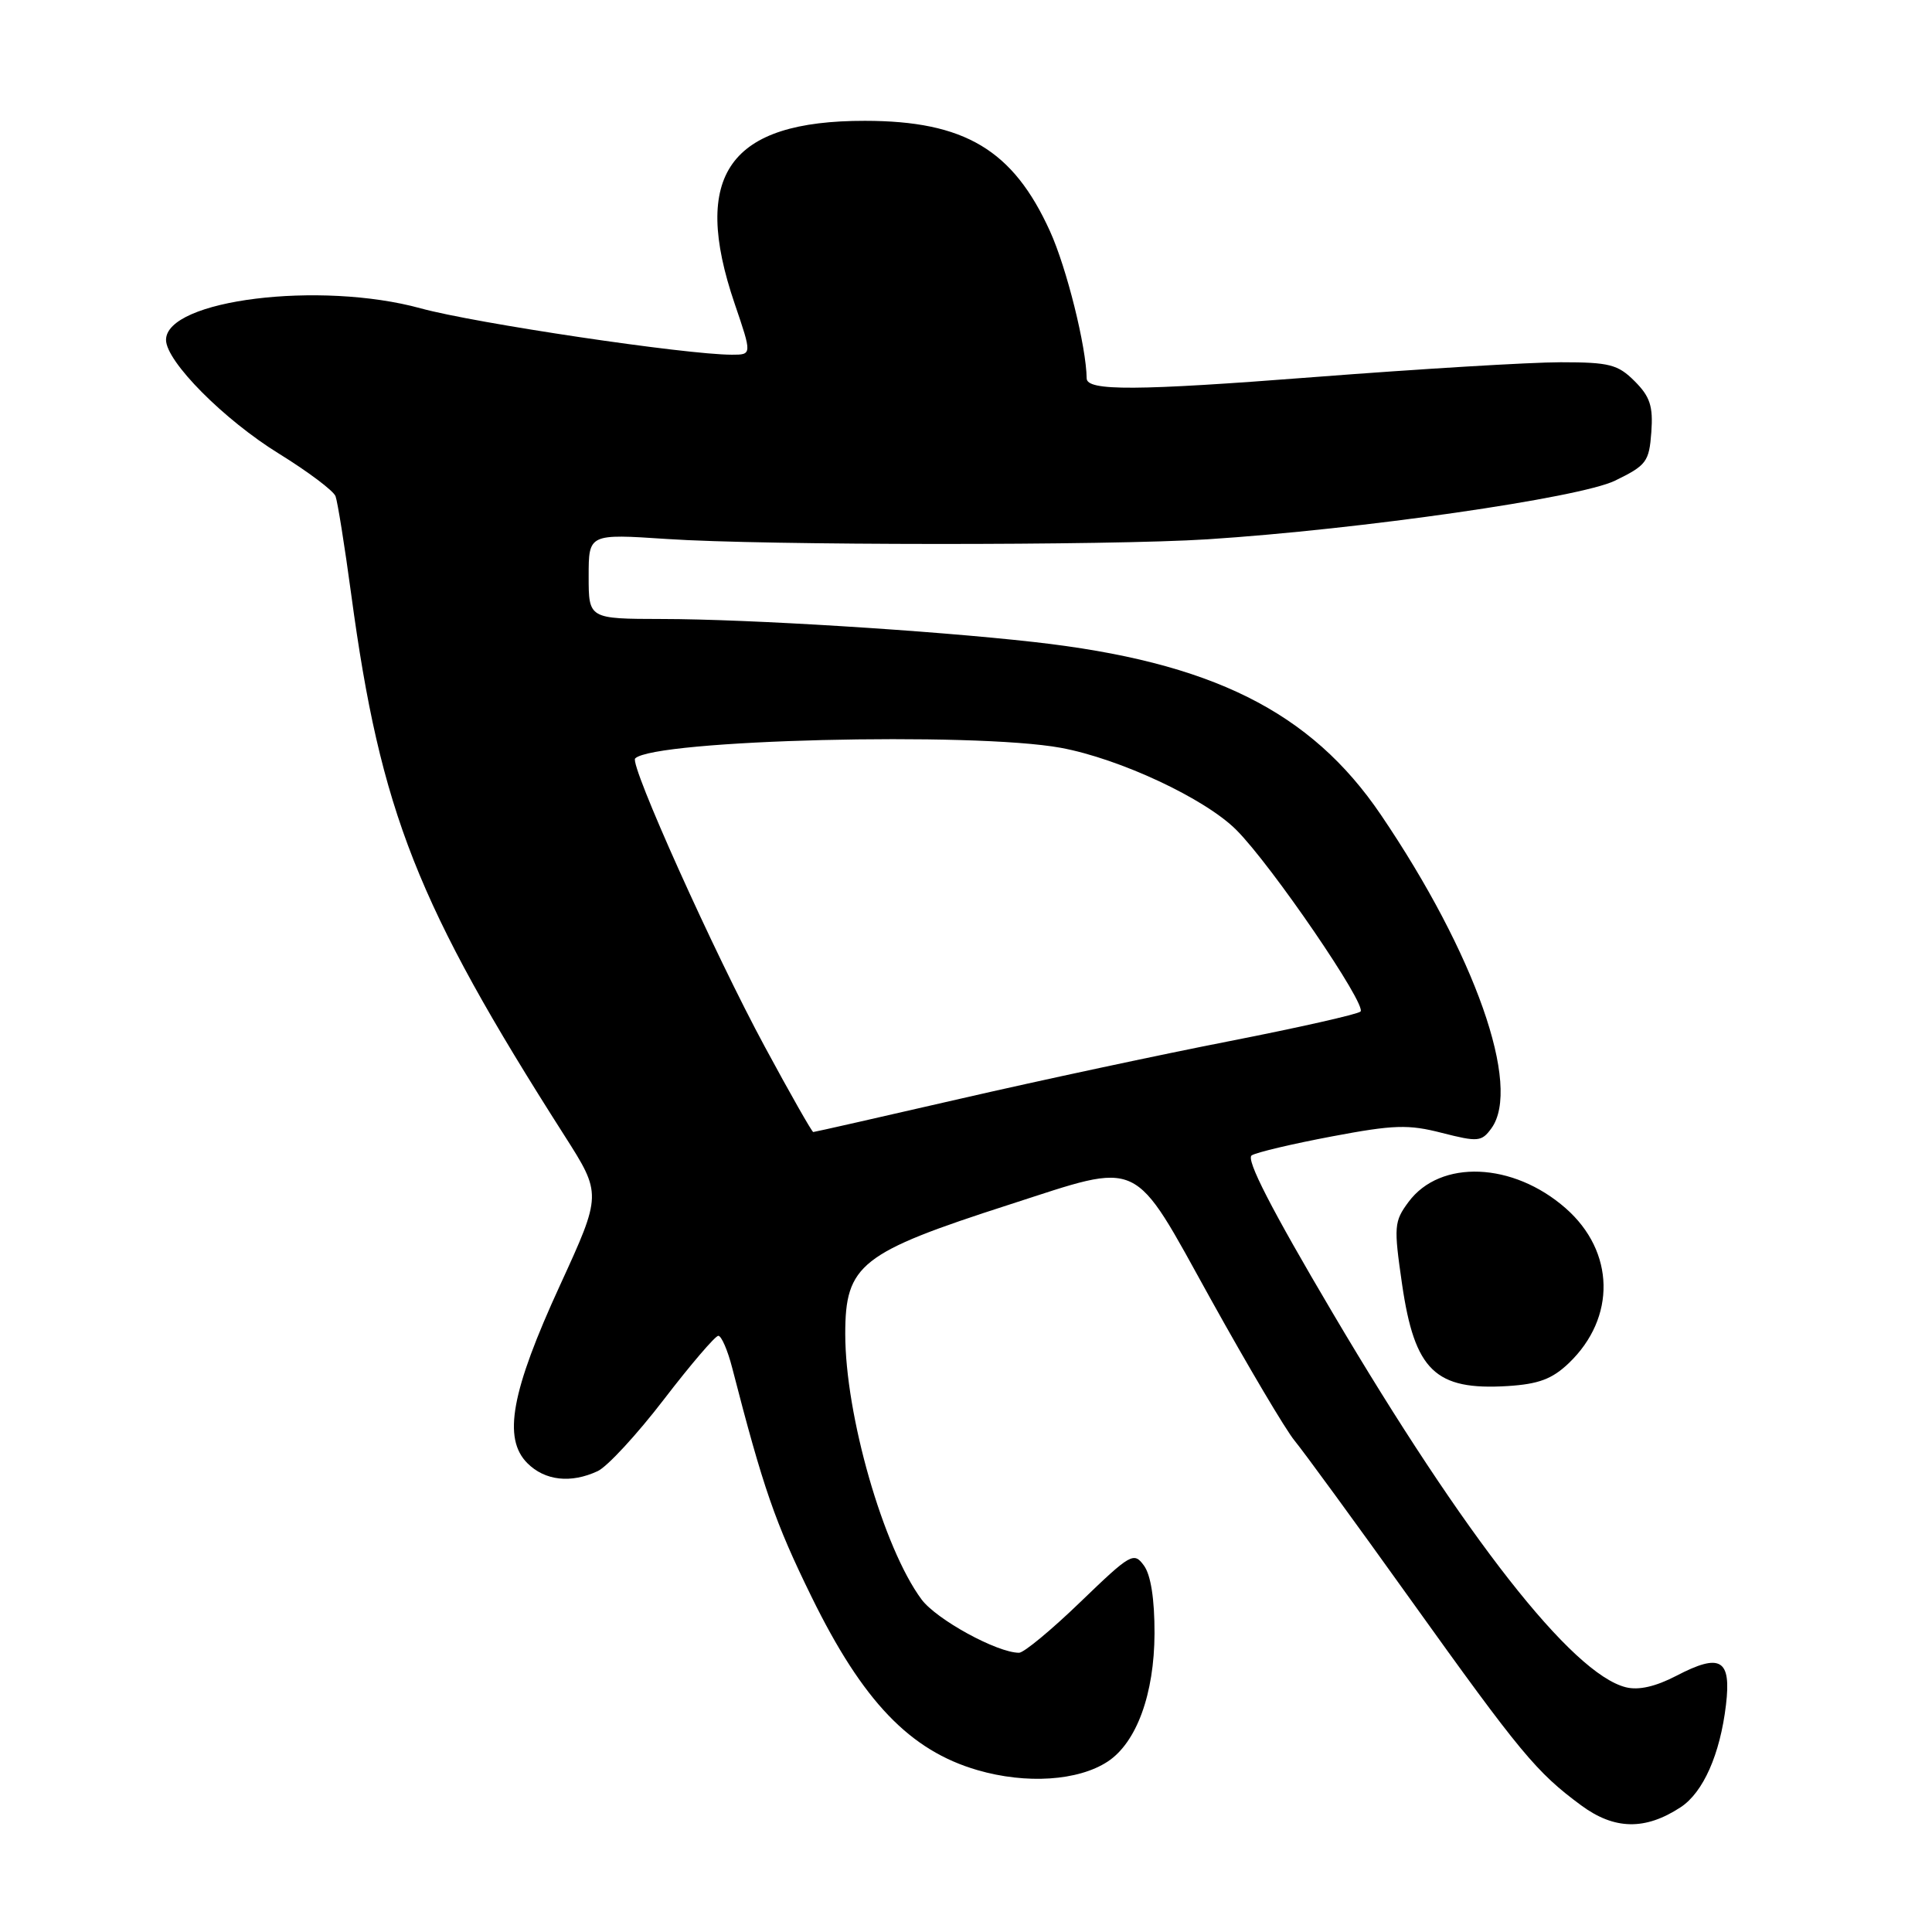 <?xml version="1.0" encoding="UTF-8" standalone="no"?>
<!DOCTYPE svg PUBLIC "-//W3C//DTD SVG 1.1//EN" "http://www.w3.org/Graphics/SVG/1.1/DTD/svg11.dtd" >
<svg xmlns="http://www.w3.org/2000/svg" xmlns:xlink="http://www.w3.org/1999/xlink" version="1.1" viewBox="0 0 256 256">
 <g >
 <path fill="currentColor"
d=" M 222.69 239.47 C 225.69 237.50 227.92 232.46 228.70 225.91 C 229.42 219.85 227.98 219.00 222.13 222.05 C 219.38 223.48 217.12 224.00 215.43 223.57 C 208.30 221.78 194.17 203.74 176.59 173.98 C 168.44 160.19 165.05 153.59 165.86 153.09 C 166.50 152.69 171.29 151.56 176.49 150.58 C 184.70 149.03 186.62 148.97 191.08 150.12 C 195.83 151.33 196.32 151.29 197.61 149.52 C 201.66 143.98 195.45 126.36 182.97 107.96 C 173.68 94.26 160.53 87.71 137.00 85.07 C 123.40 83.54 99.13 82.03 87.75 82.02 C 78.00 82.00 78.00 82.00 78.00 76.36 C 78.00 70.73 78.00 70.73 88.39 71.42 C 101.12 72.28 147.01 72.30 160.00 71.46 C 180.28 70.15 209.32 65.97 214.00 63.69 C 218.17 61.66 218.52 61.19 218.81 57.26 C 219.06 53.83 218.64 52.55 216.60 50.51 C 214.38 48.29 213.25 48.00 206.80 48.00 C 202.78 48.00 188.05 48.89 174.07 49.97 C 150.61 51.79 144.01 51.83 143.99 50.14 C 143.94 45.95 141.34 35.50 139.13 30.64 C 134.24 19.85 127.81 16.02 114.62 16.01 C 96.62 15.99 91.52 23.15 97.35 40.25 C 99.65 47.00 99.65 47.00 96.98 47.00 C 90.90 47.00 62.94 42.83 55.76 40.86 C 42.42 37.19 22.00 39.72 22.00 45.04 C 22.00 47.89 29.68 55.63 36.99 60.13 C 40.82 62.50 44.18 65.02 44.46 65.75 C 44.73 66.47 45.67 72.33 46.54 78.78 C 50.43 107.61 55.25 119.84 74.80 150.48 C 79.74 158.23 79.74 158.23 74.21 170.29 C 67.73 184.39 66.60 190.60 69.88 193.88 C 72.20 196.20 75.64 196.59 79.20 194.93 C 80.47 194.34 84.41 190.07 87.97 185.43 C 91.53 180.79 94.78 177.00 95.18 177.00 C 95.59 177.00 96.42 178.91 97.02 181.25 C 101.13 197.19 102.69 201.71 107.54 211.60 C 114.32 225.43 120.57 231.95 129.52 234.55 C 135.99 236.43 142.86 235.98 146.77 233.42 C 150.60 230.90 152.95 224.47 152.98 216.44 C 152.99 211.90 152.49 208.69 151.58 207.45 C 150.24 205.60 149.83 205.84 143.18 212.25 C 139.34 215.96 135.67 219.00 135.03 219.00 C 132.13 219.00 124.07 214.59 122.10 211.92 C 117.05 205.09 112.00 187.51 112.00 176.75 C 112.00 167.55 114.00 165.98 133.73 159.62 C 151.50 153.89 149.90 153.14 160.45 172.18 C 165.38 181.06 170.37 189.49 171.55 190.91 C 172.73 192.34 179.66 201.82 186.94 212.00 C 201.46 232.28 203.58 234.84 209.50 239.21 C 213.91 242.47 217.99 242.55 222.69 239.47 Z  M 207.88 180.62 C 214.17 174.59 213.99 165.83 207.46 160.10 C 200.49 153.98 190.85 153.59 186.64 159.26 C 184.72 161.85 184.67 162.50 185.78 170.16 C 187.45 181.62 190.18 184.25 199.77 183.66 C 203.88 183.40 205.67 182.73 207.88 180.62 Z  M 101.37 138.75 C 94.68 126.39 83.39 101.28 84.16 100.50 C 86.65 98.01 128.96 96.96 140.57 99.09 C 148.37 100.53 159.67 105.81 163.82 109.97 C 168.49 114.64 181.19 133.23 180.27 134.04 C 179.84 134.41 172.07 136.16 163.00 137.94 C 153.93 139.71 137.85 143.15 127.28 145.58 C 116.71 148.01 107.93 150.00 107.76 150.00 C 107.59 150.00 104.71 144.94 101.37 138.75 Z "/>
</g>
</svg>